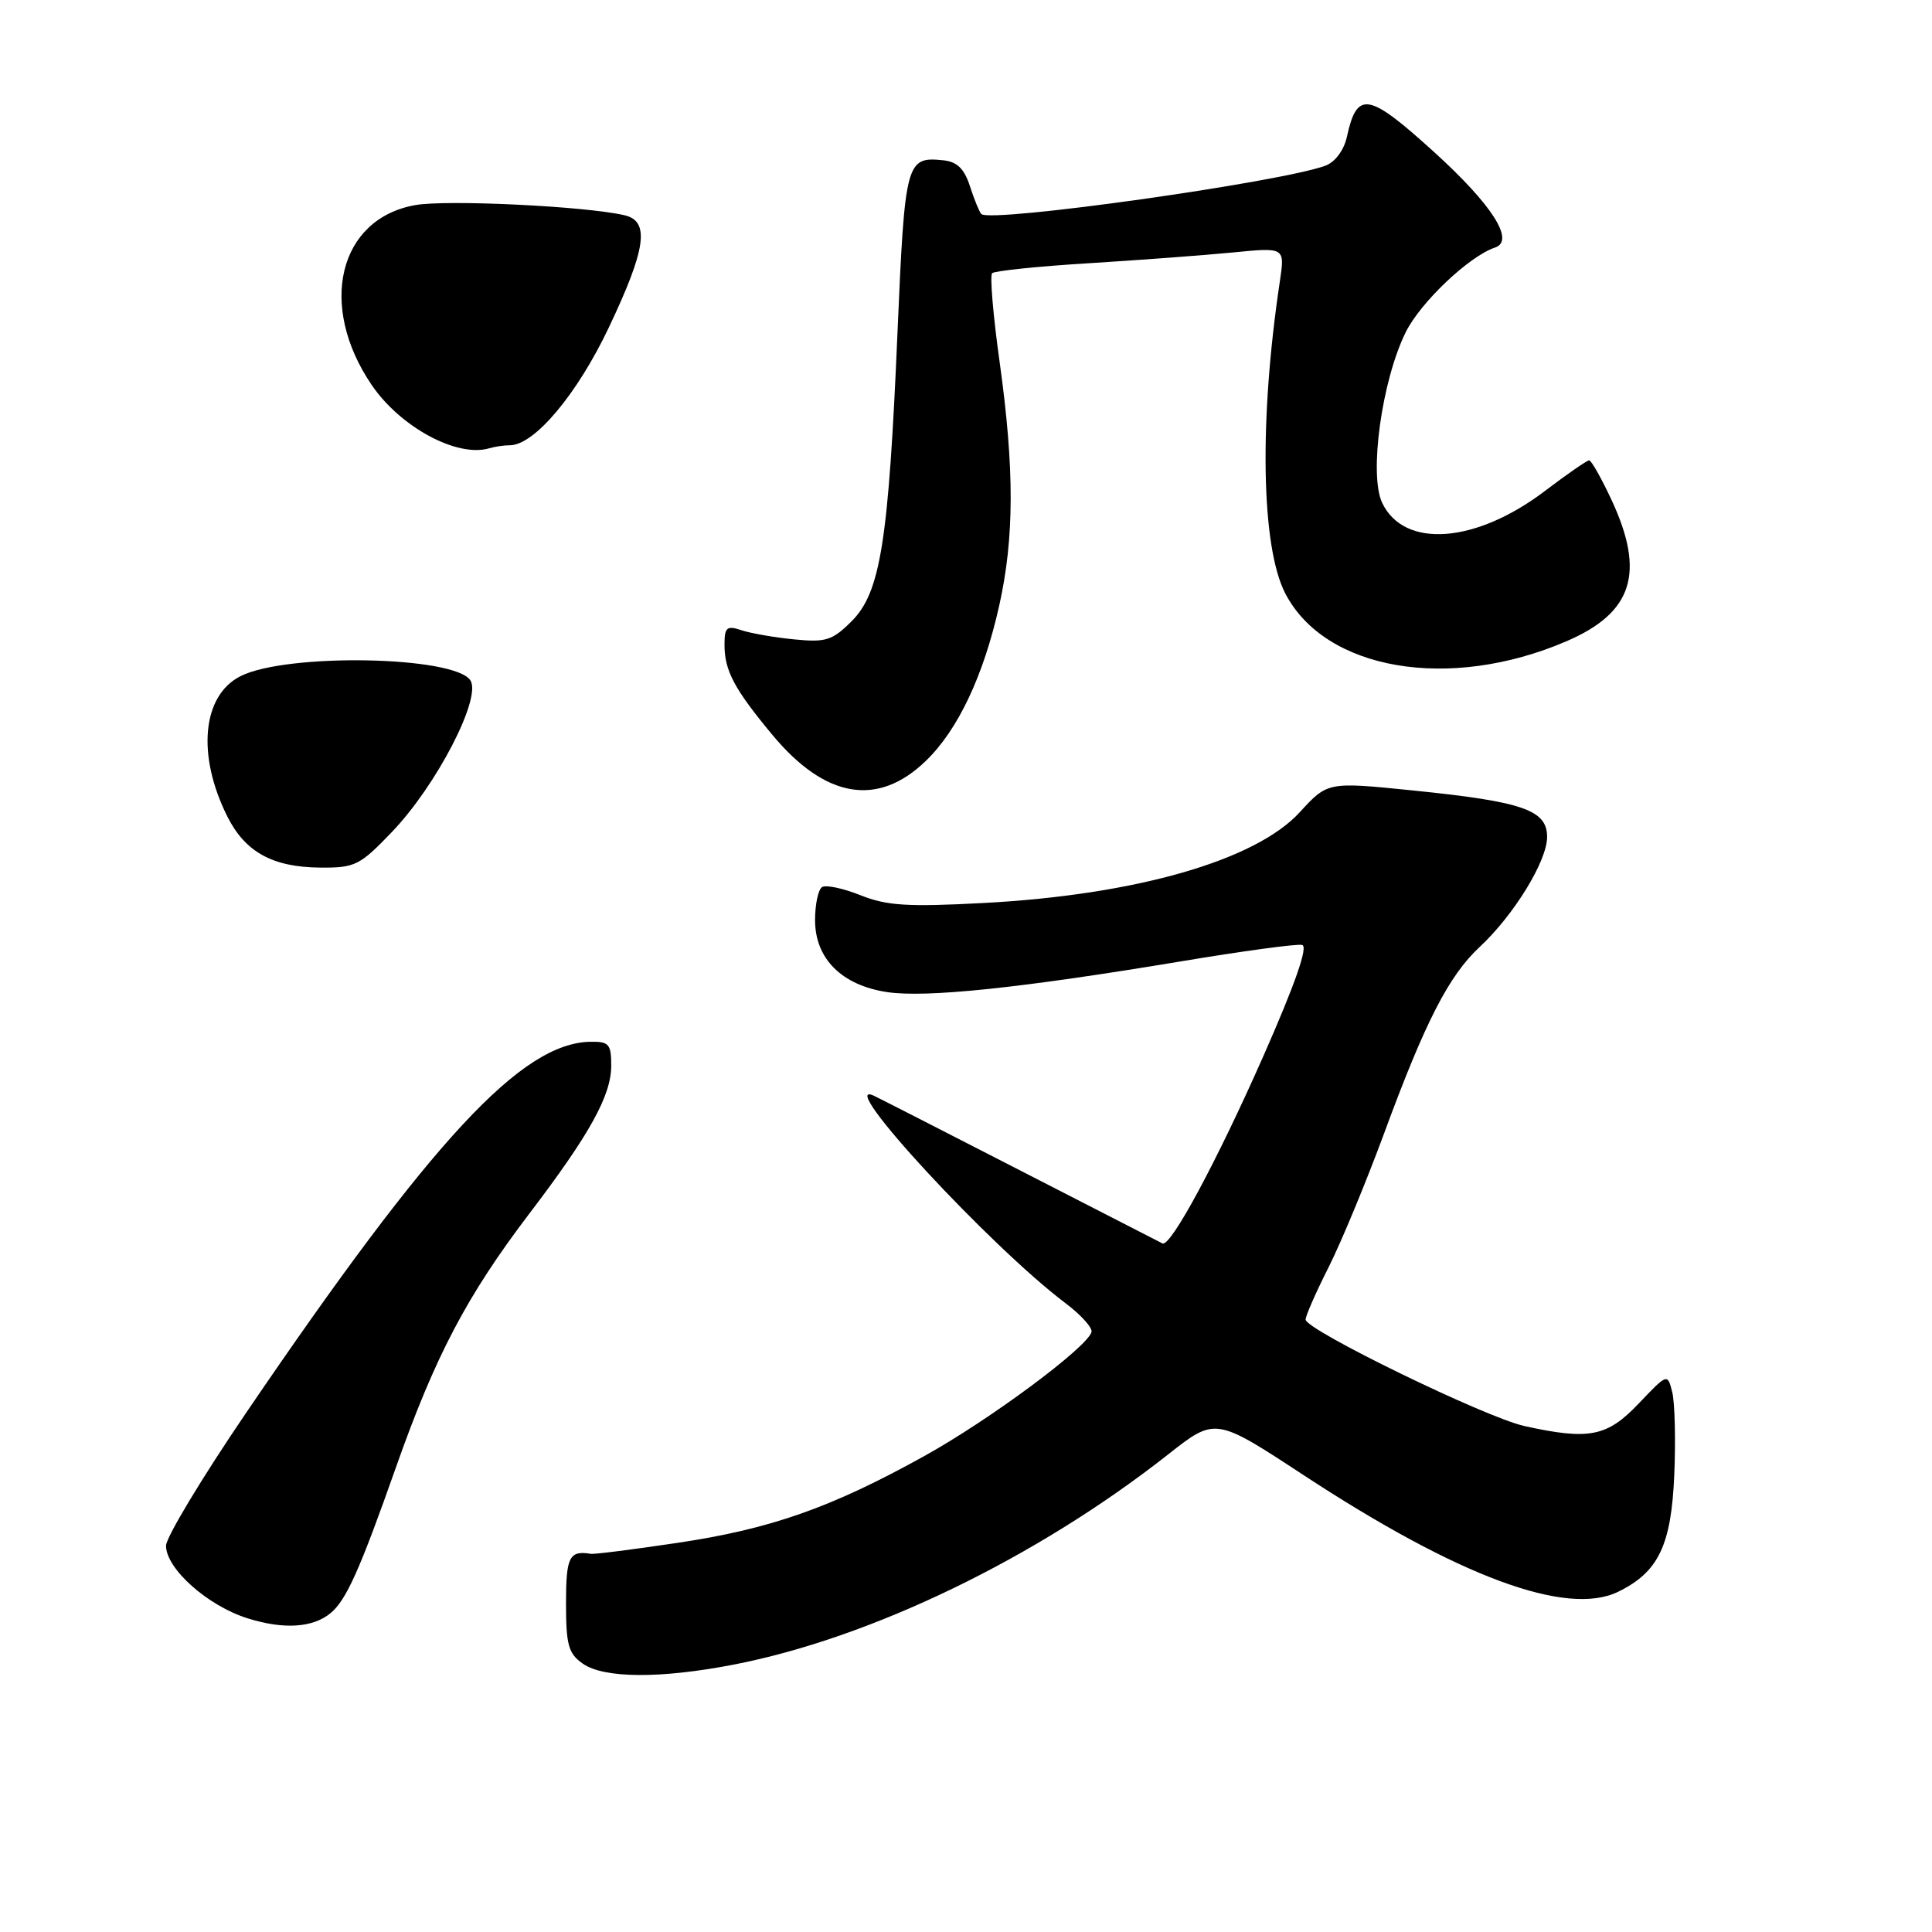 <?xml version="1.0" encoding="UTF-8" standalone="no"?>
<!DOCTYPE svg PUBLIC "-//W3C//DTD SVG 1.1//EN" "http://www.w3.org/Graphics/SVG/1.1/DTD/svg11.dtd" >
<svg xmlns="http://www.w3.org/2000/svg" xmlns:xlink="http://www.w3.org/1999/xlink" version="1.1" viewBox="0 0 256 256">
 <g >
 <path fill="currentColor"
d=" M 97.16 220.58 C 115.38 217.06 137.32 206.46 154.77 192.73 C 161.04 187.79 161.04 187.79 172.73 195.46 C 193.28 208.94 207.62 214.25 214.43 210.91 C 219.76 208.30 221.46 204.75 221.85 195.41 C 222.05 190.76 221.92 185.84 221.58 184.46 C 220.95 181.97 220.95 181.97 217.13 185.98 C 212.95 190.38 210.57 190.85 202.00 188.96 C 196.86 187.83 173.00 176.22 173.00 174.85 C 173.00 174.35 174.37 171.23 176.05 167.91 C 177.72 164.59 181.03 156.61 183.40 150.18 C 188.84 135.39 191.98 129.28 196.04 125.50 C 200.60 121.26 205.00 114.09 205.00 110.90 C 205.00 107.33 201.82 106.22 187.21 104.74 C 175.92 103.59 175.92 103.59 172.21 107.64 C 166.35 114.02 150.49 118.58 130.35 119.65 C 120.27 120.19 117.49 120.01 114.04 118.63 C 111.74 117.71 109.45 117.22 108.93 117.54 C 108.42 117.86 108.00 119.83 108.00 121.92 C 108.00 127.03 111.53 130.55 117.55 131.46 C 122.73 132.23 135.20 130.93 156.40 127.40 C 164.59 126.03 171.86 125.04 172.54 125.21 C 173.36 125.40 171.63 130.35 167.42 139.90 C 161.23 153.91 155.11 165.29 154.03 164.76 C 153.74 164.62 145.18 160.23 135.00 155.00 C 124.83 149.78 116.16 145.35 115.75 145.17 C 110.59 142.87 131.20 165.16 141.21 172.70 C 143.25 174.24 144.79 175.95 144.63 176.50 C 144.04 178.56 131.17 188.11 122.50 192.92 C 110.12 199.79 102.10 202.61 89.68 204.45 C 83.85 205.32 78.72 205.97 78.29 205.89 C 75.43 205.42 75.00 206.28 75.00 212.44 C 75.00 217.97 75.32 219.11 77.22 220.44 C 80.01 222.40 87.49 222.45 97.16 220.58 Z  M 43.81 213.74 C 45.88 212.02 47.66 208.06 52.45 194.47 C 57.68 179.64 61.86 171.70 70.14 160.81 C 78.13 150.32 80.97 145.19 80.99 141.25 C 81.00 138.36 80.70 138.00 78.25 138.04 C 69.12 138.18 57.31 150.90 32.65 187.15 C 26.79 195.76 22.00 203.71 22.00 204.82 C 22.00 207.87 27.54 212.79 32.82 214.44 C 37.61 215.94 41.46 215.69 43.81 213.74 Z  M 51.93 110.24 C 57.81 104.12 63.82 92.53 62.34 90.17 C 60.30 86.92 37.99 86.50 31.86 89.60 C 26.78 92.17 26.05 100.08 30.14 108.22 C 32.50 112.91 36.14 114.91 42.43 114.96 C 47.04 115.00 47.68 114.68 51.93 110.24 Z  M 122.70 100.80 C 126.94 96.70 130.31 89.57 132.39 80.30 C 134.41 71.27 134.43 62.15 132.45 47.92 C 131.59 41.79 131.15 36.52 131.46 36.20 C 131.78 35.89 137.54 35.29 144.27 34.88 C 151.00 34.46 159.60 33.82 163.38 33.45 C 170.26 32.77 170.26 32.77 169.59 37.26 C 166.82 55.69 167.11 72.45 170.30 78.62 C 175.58 88.83 192.02 91.64 207.54 84.98 C 216.35 81.20 218.04 75.93 213.54 66.25 C 212.19 63.36 210.86 61.00 210.57 61.00 C 210.28 61.00 207.67 62.81 204.77 65.01 C 195.57 72.02 186.07 72.74 183.15 66.64 C 181.37 62.91 183.09 50.44 186.27 44.01 C 188.24 40.04 194.68 33.94 198.10 32.80 C 200.78 31.91 197.72 27.13 190.01 20.13 C 181.30 12.23 179.82 11.97 178.47 18.13 C 178.09 19.89 176.92 21.46 175.66 21.94 C 169.85 24.13 131.27 29.56 130.03 28.36 C 129.78 28.11 129.10 26.46 128.53 24.70 C 127.78 22.36 126.83 21.43 125.00 21.24 C 120.06 20.73 119.90 21.34 118.92 44.11 C 117.74 71.78 116.67 78.48 112.86 82.30 C 110.29 84.87 109.43 85.14 105.23 84.72 C 102.63 84.47 99.49 83.92 98.25 83.51 C 96.29 82.86 96.00 83.11 96.00 85.45 C 96.00 88.86 97.30 91.31 102.35 97.38 C 109.36 105.81 116.33 106.98 122.70 100.80 Z  M 67.55 59.00 C 70.80 59.00 76.47 52.26 80.68 43.38 C 85.63 32.95 86.13 29.30 82.75 28.52 C 77.59 27.32 59.17 26.43 55.00 27.18 C 44.86 29.00 42.09 40.49 49.25 51.01 C 53.06 56.61 60.58 60.66 64.83 59.40 C 65.56 59.18 66.79 59.00 67.55 59.00 Z "/>
</g>
</svg>